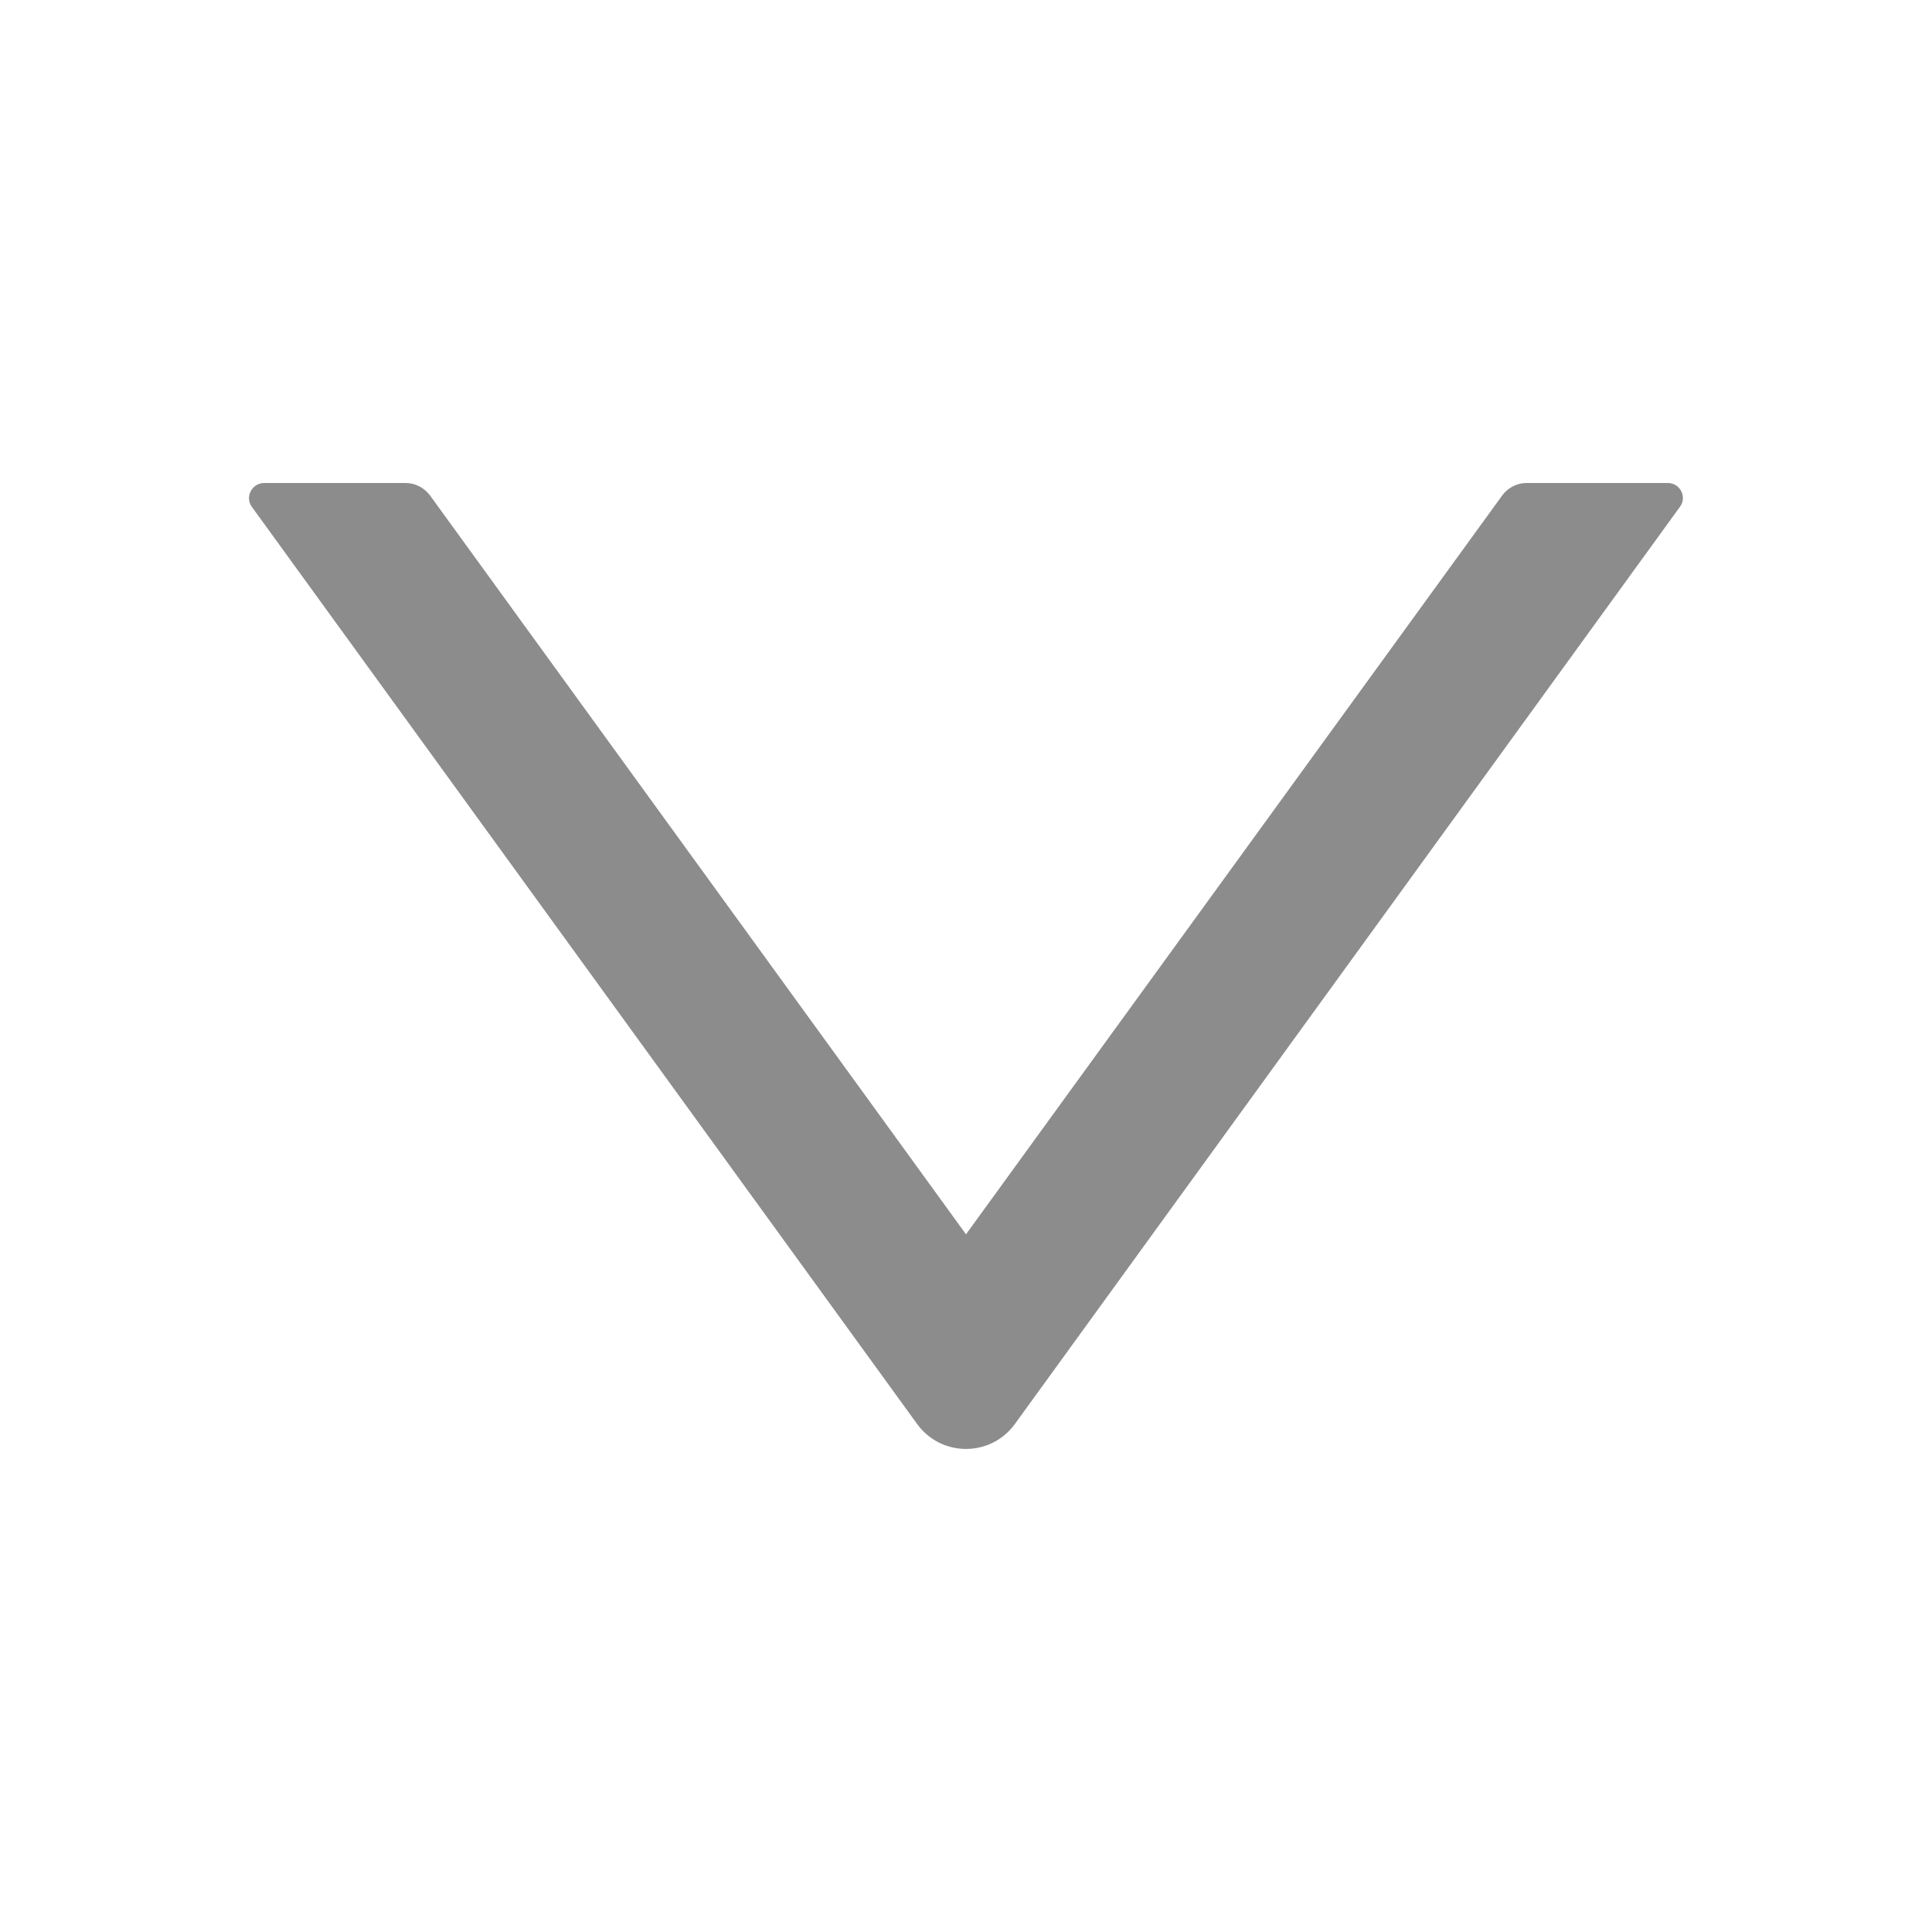 <svg width="8" height="8" viewBox="0 0 8 8" fill="none" xmlns="http://www.w3.org/2000/svg">
<path d="M6.906 2H6.32C6.281 2 6.243 2.02 6.22 2.052L4 5.111L1.781 2.052C1.757 2.02 1.72 2 1.68 2H1.094C1.043 2 1.013 2.058 1.043 2.099L3.798 5.897C3.898 6.034 4.102 6.034 4.202 5.897L6.956 2.099C6.987 2.058 6.957 2 6.906 2Z" fill="#8C8C8C"/>
</svg>
